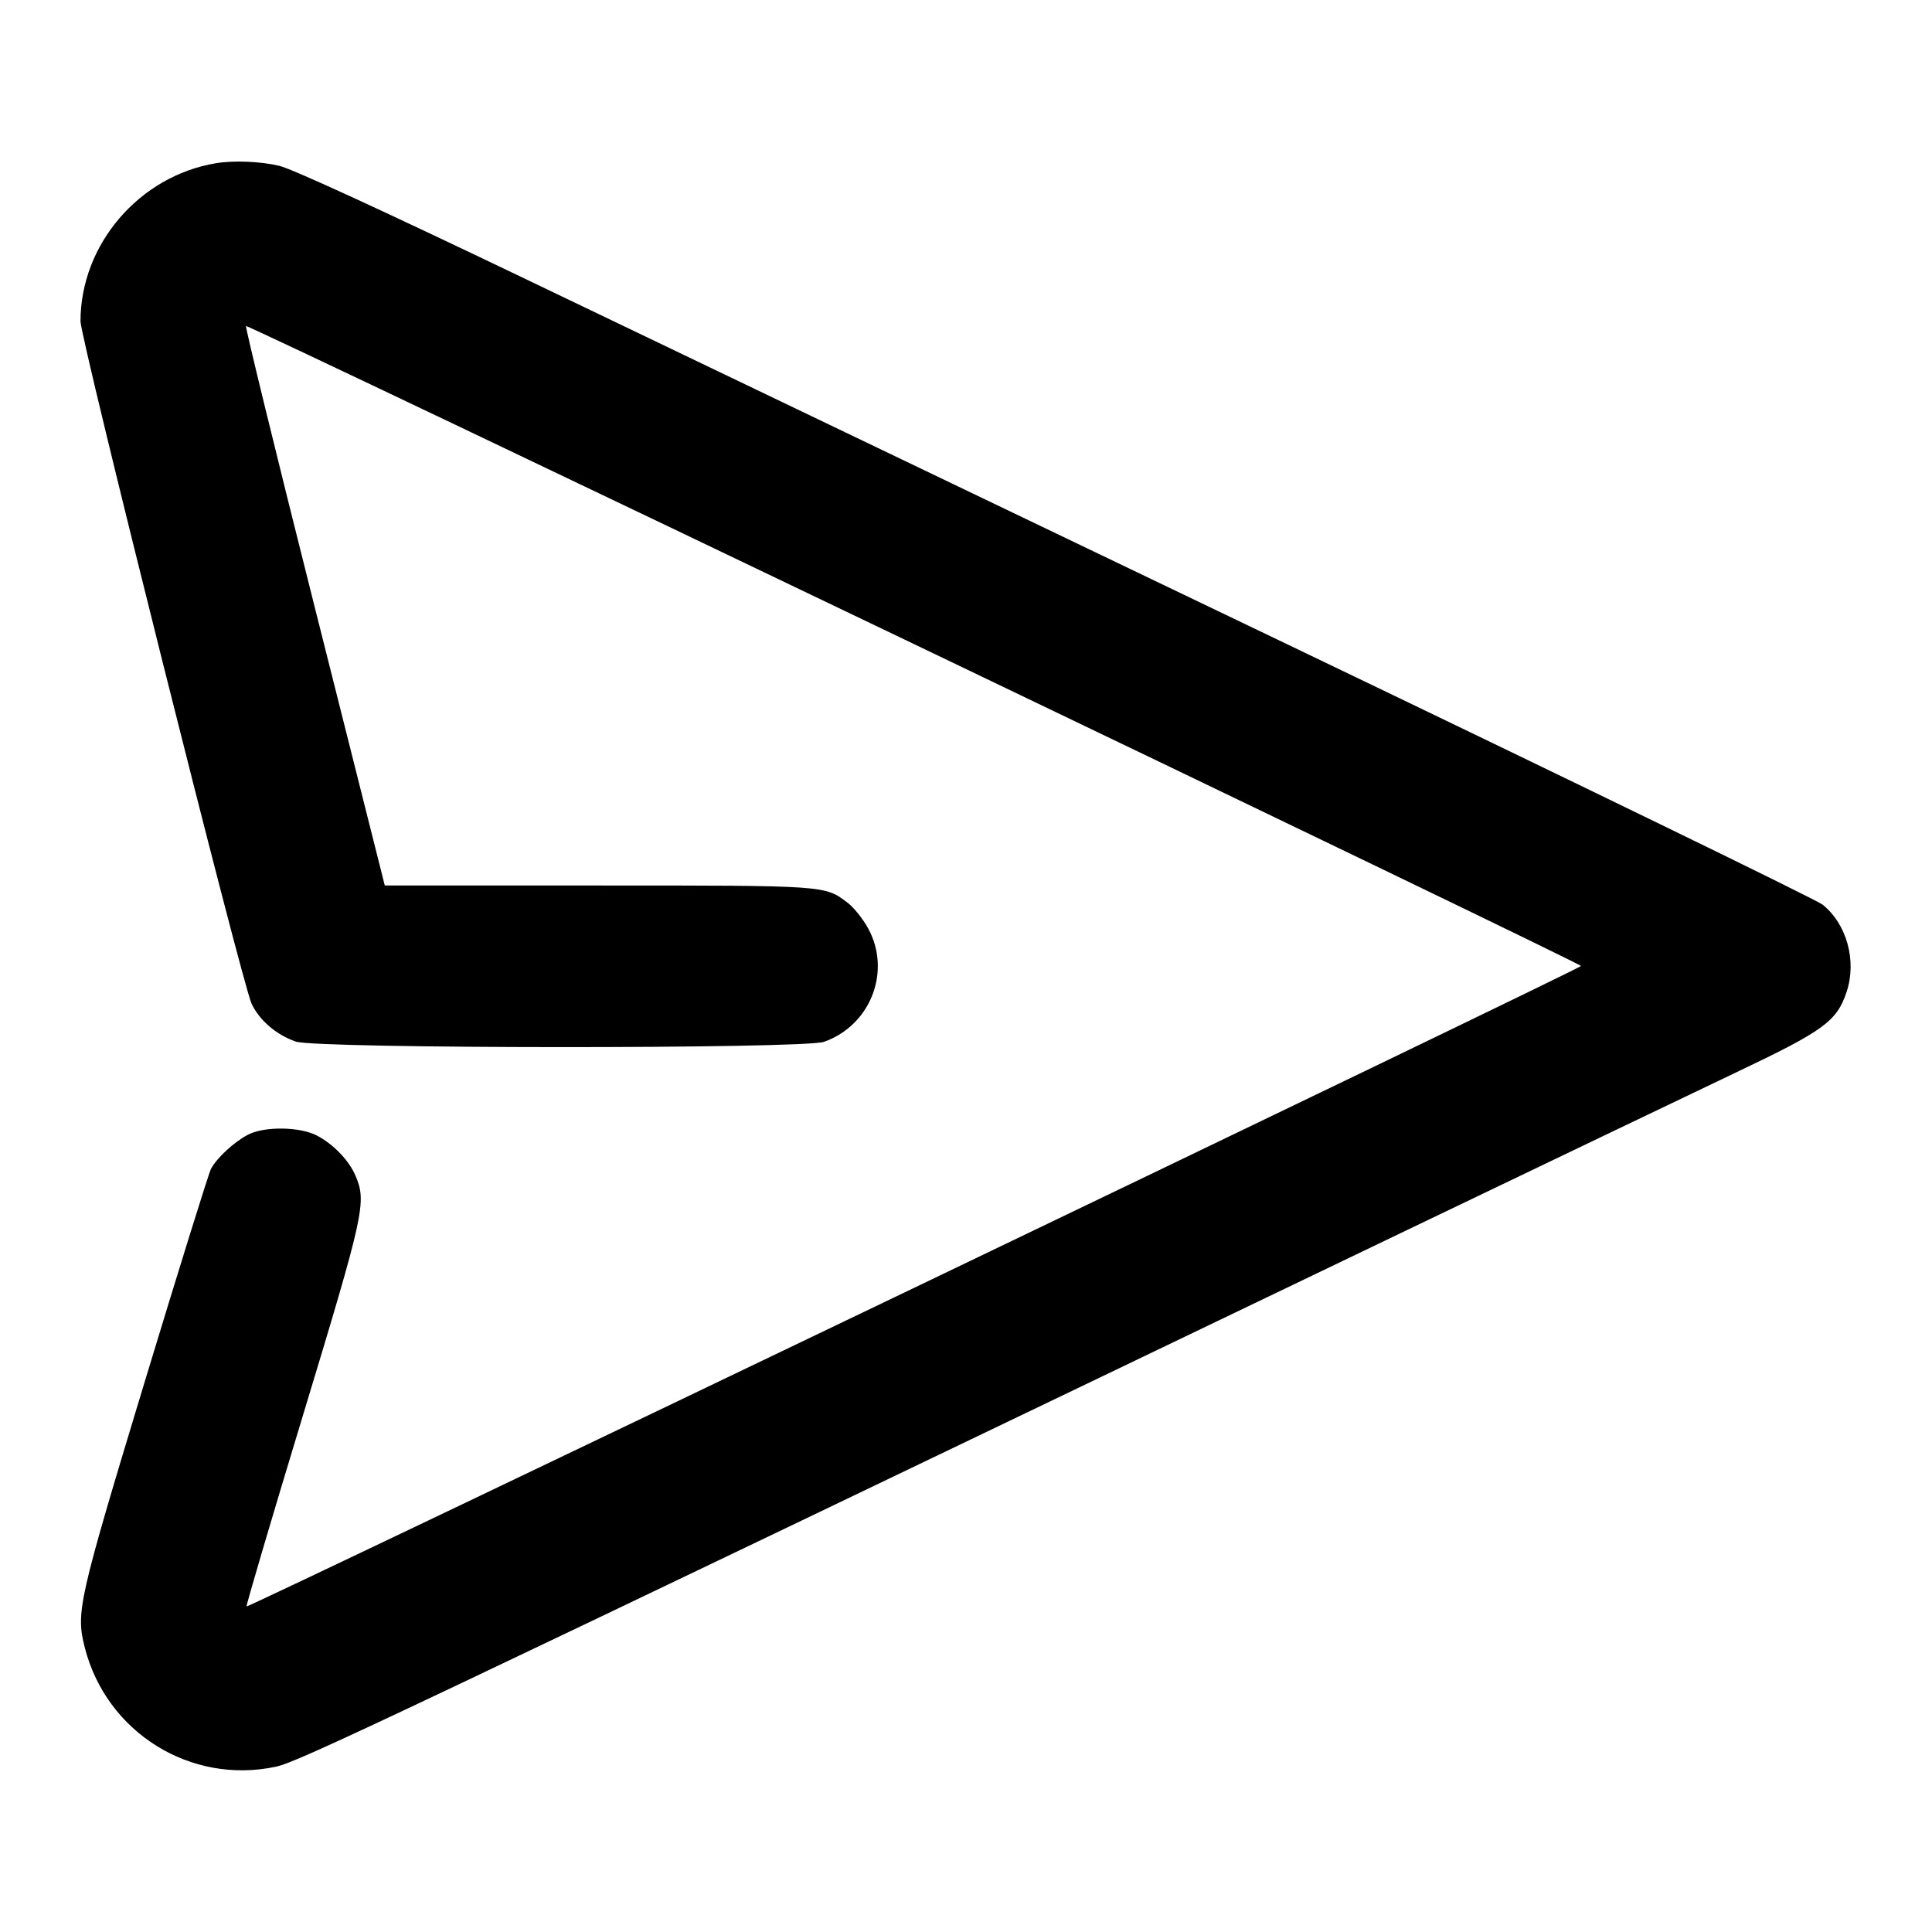 <svg width="24" height="24" viewBox="0 0 24 24" fill="none" xmlns="http://www.w3.org/2000/svg"><path d="M2.680 2.028 C 1.728 2.187,1.000 3.038,1.000 3.991 C 1.000 4.211,3.010 12.229,3.126 12.470 C 3.225 12.678,3.436 12.857,3.675 12.939 C 3.938 13.029,9.982 13.031,10.236 12.942 C 10.816 12.737,11.077 12.064,10.783 11.530 C 10.719 11.414,10.607 11.274,10.534 11.218 C 10.244 10.997,10.288 11.000,7.425 11.000 L 4.780 11.000 3.908 7.536 C 3.428 5.630,3.045 4.062,3.056 4.050 C 3.081 4.026,19.640 11.964,19.640 12.000 C 19.640 12.030,3.082 19.976,3.063 19.956 C 3.055 19.947,3.370 18.878,3.764 17.580 C 4.526 15.066,4.555 14.936,4.418 14.609 C 4.339 14.420,4.146 14.217,3.940 14.108 C 3.728 13.995,3.284 13.989,3.080 14.096 C 2.907 14.186,2.691 14.387,2.621 14.520 C 2.592 14.575,2.223 15.763,1.799 17.160 C 0.969 19.900,0.941 20.027,1.054 20.470 C 1.324 21.522,2.367 22.172,3.425 21.947 C 3.709 21.886,4.600 21.464,17.500 15.270 C 19.216 14.447,21.052 13.567,21.579 13.316 C 22.658 12.803,22.818 12.686,22.939 12.322 C 23.068 11.936,22.941 11.477,22.640 11.237 C 22.563 11.176,19.575 9.723,16.000 8.008 C 12.425 6.294,8.199 4.267,6.610 3.505 C 4.763 2.619,3.630 2.098,3.470 2.060 C 3.233 2.004,2.901 1.991,2.680 2.028 " stroke="none" fill-rule="evenodd" fill="black"></path></svg>